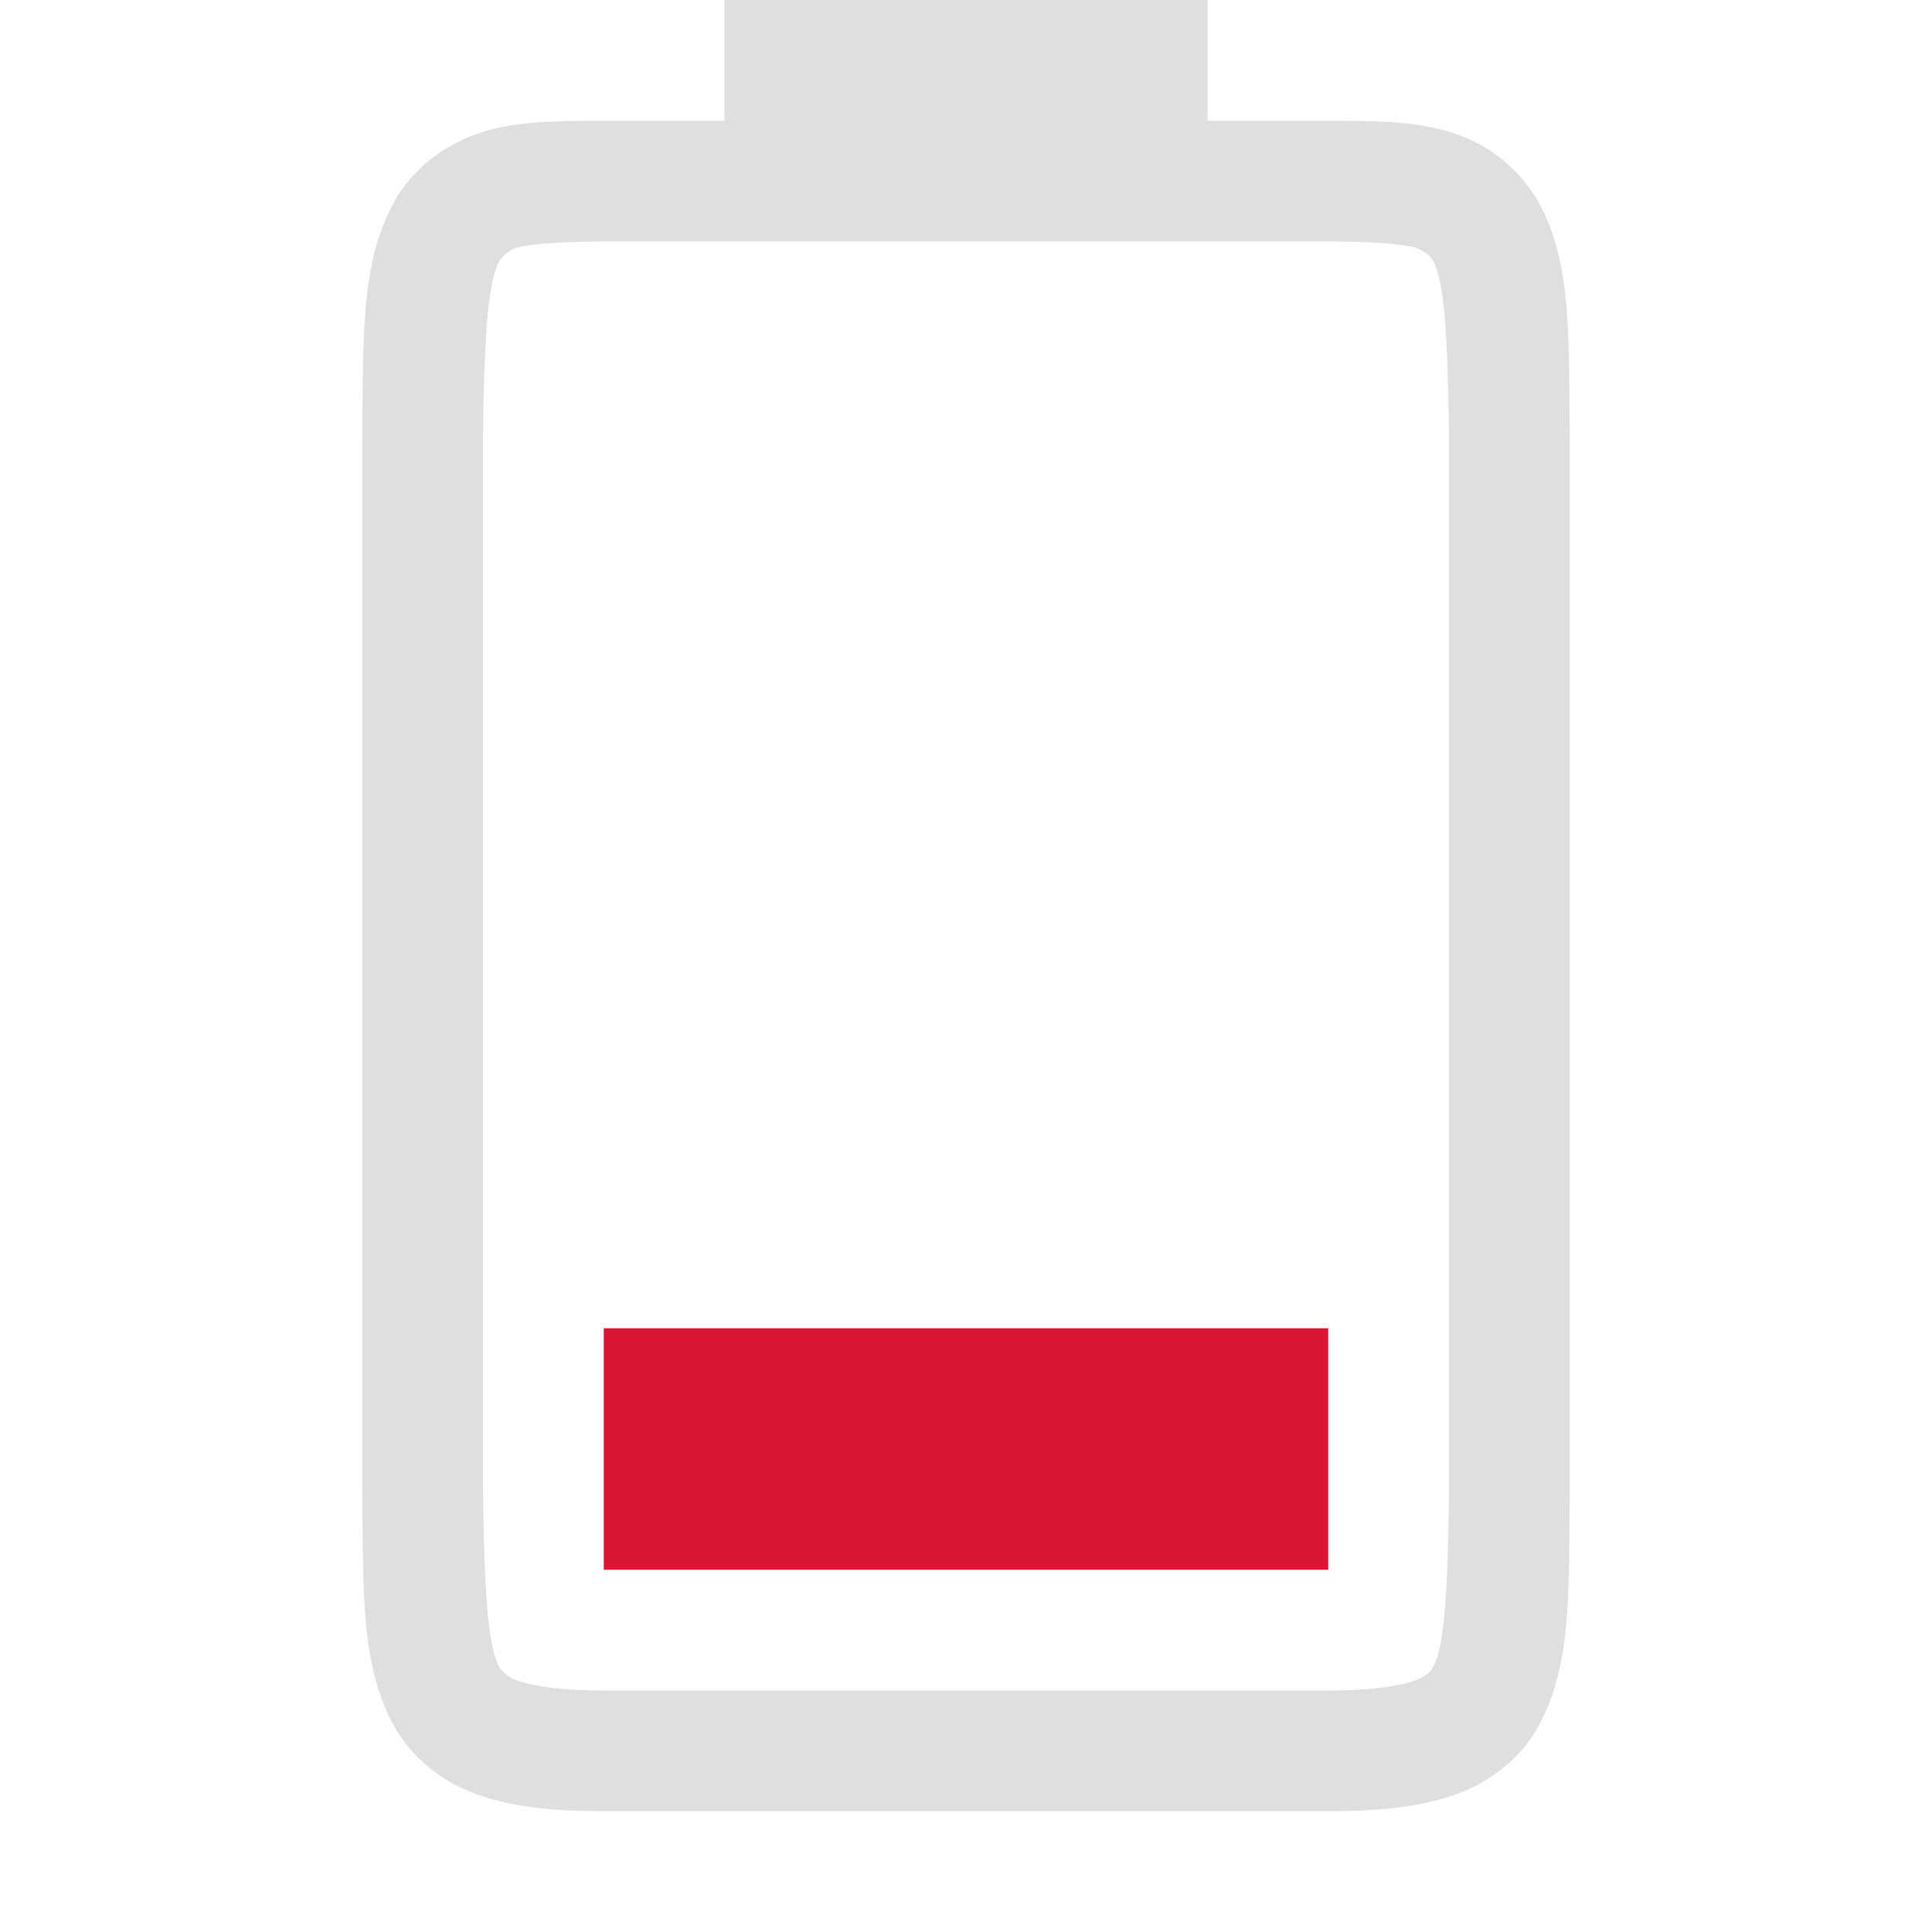 <?xml version="1.0" encoding="UTF-8" standalone="no"?>
<svg
   xmlns:dc="http://purl.org/dc/elements/1.1/"
   xmlns:cc="http://creativecommons.org/ns#"
   xmlns:rdf="http://www.w3.org/1999/02/22-rdf-syntax-ns#"
   xmlns:svg="http://www.w3.org/2000/svg"
   xmlns="http://www.w3.org/2000/svg"
   xmlns:sodipodi="http://sodipodi.sourceforge.net/DTD/sodipodi-0.dtd"
   xmlns:inkscape="http://www.inkscape.org/namespaces/inkscape"
   height="16"
   width="16"
   version="1.1"
   id="svg6"
   sodipodi:docname="battery-caution.svg"
   inkscape:version="0.92.3 (2405546, 2018-03-11)">
  <defs
     id="defs10" />
  <sodipodi:namedview
     pagecolor="#ffffff"
     bordercolor="#666666"
     borderopacity="1"
     objecttolerance="10"
     gridtolerance="10"
     guidetolerance="10"
     inkscape:pageopacity="0"
     inkscape:pageshadow="2"
     inkscape:window-width="640"
     inkscape:window-height="480"
     id="namedview8"
     showgrid="false"
     inkscape:zoom="18.25"
     inkscape:cx="-7.1232877"
     inkscape:cy="7.1232876"
     inkscape:current-layer="svg6" />
  <path
     class="error"
     color="#000"
     d="M5 13v-2h6v2z"
     fill="#da1636"
     overflow="visible"
     style="marker:none"
     id="path2" />
  <path
     style="line-height:normal;font-variant-ligatures:none;font-variant-position:normal;font-variant-caps:normal;font-variant-numeric:normal;font-variant-alternates:normal;font-feature-settings:normal;text-indent:0;text-align:start;text-decoration-line:none;text-decoration-style:solid;text-decoration-color:#000;text-transform:none;shape-padding:0;isolation:auto;mix-blend-mode:normal;marker:none;fill:#dfdfdf;fill-opacity:1"
     d="M 6 0 L 6 1 L 5.006 1 C 4.568 1 4.22 1.007 3.928 1.117 C 3.635 1.227 3.4 1.425 3.262 1.676 C 2.985 2.178 3.01 2.792 3 3.631 L 3 12.336 L 3 12.338 C 3.01 13.177 2.985 13.789 3.262 14.291 C 3.4 14.542 3.635 14.742 3.928 14.852 C 4.22 14.962 4.568 15 5.006 15 L 11 15 C 11.439 15 11.786 14.961 12.078 14.852 C 12.371 14.742 12.604 14.543 12.742 14.293 C 13.019 13.79 12.991 13.177 13 12.338 L 13 3.631 C 12.99 2.792 13.02 2.178 12.742 1.676 A 1.25 1.25 0 0 0 12.078 1.117 C 11.786 1.007 11.438 1 11 1 L 10 1 L 10 0 L 6 0 z M 5.006 2 L 11 2 C 11.428 2 11.664 2.03 11.727 2.053 C 11.813 2.085 11.852 2.13 11.867 2.158 C 11.962 2.331 11.99 2.776 12 3.633 L 12 12.338 C 11.99 13.192 11.962 13.637 11.867 13.809 C 11.851 13.839 11.812 13.882 11.727 13.914 C 11.604 13.96 11.378 14 11 14 L 5.006 14 C 4.628 14 4.402 13.96 4.279 13.914 A 0.262 0.262 0 0 1 4.137 13.809 C 4.039 13.631 4.011 13.189 4 12.324 L 4 3.633 C 4.01 2.78 4.04 2.335 4.137 2.158 A 0.266 0.266 0 0 1 4.279 2.053 C 4.34 2.03 4.579 2 5.006 2 z "
     id="path818" />
</svg>
